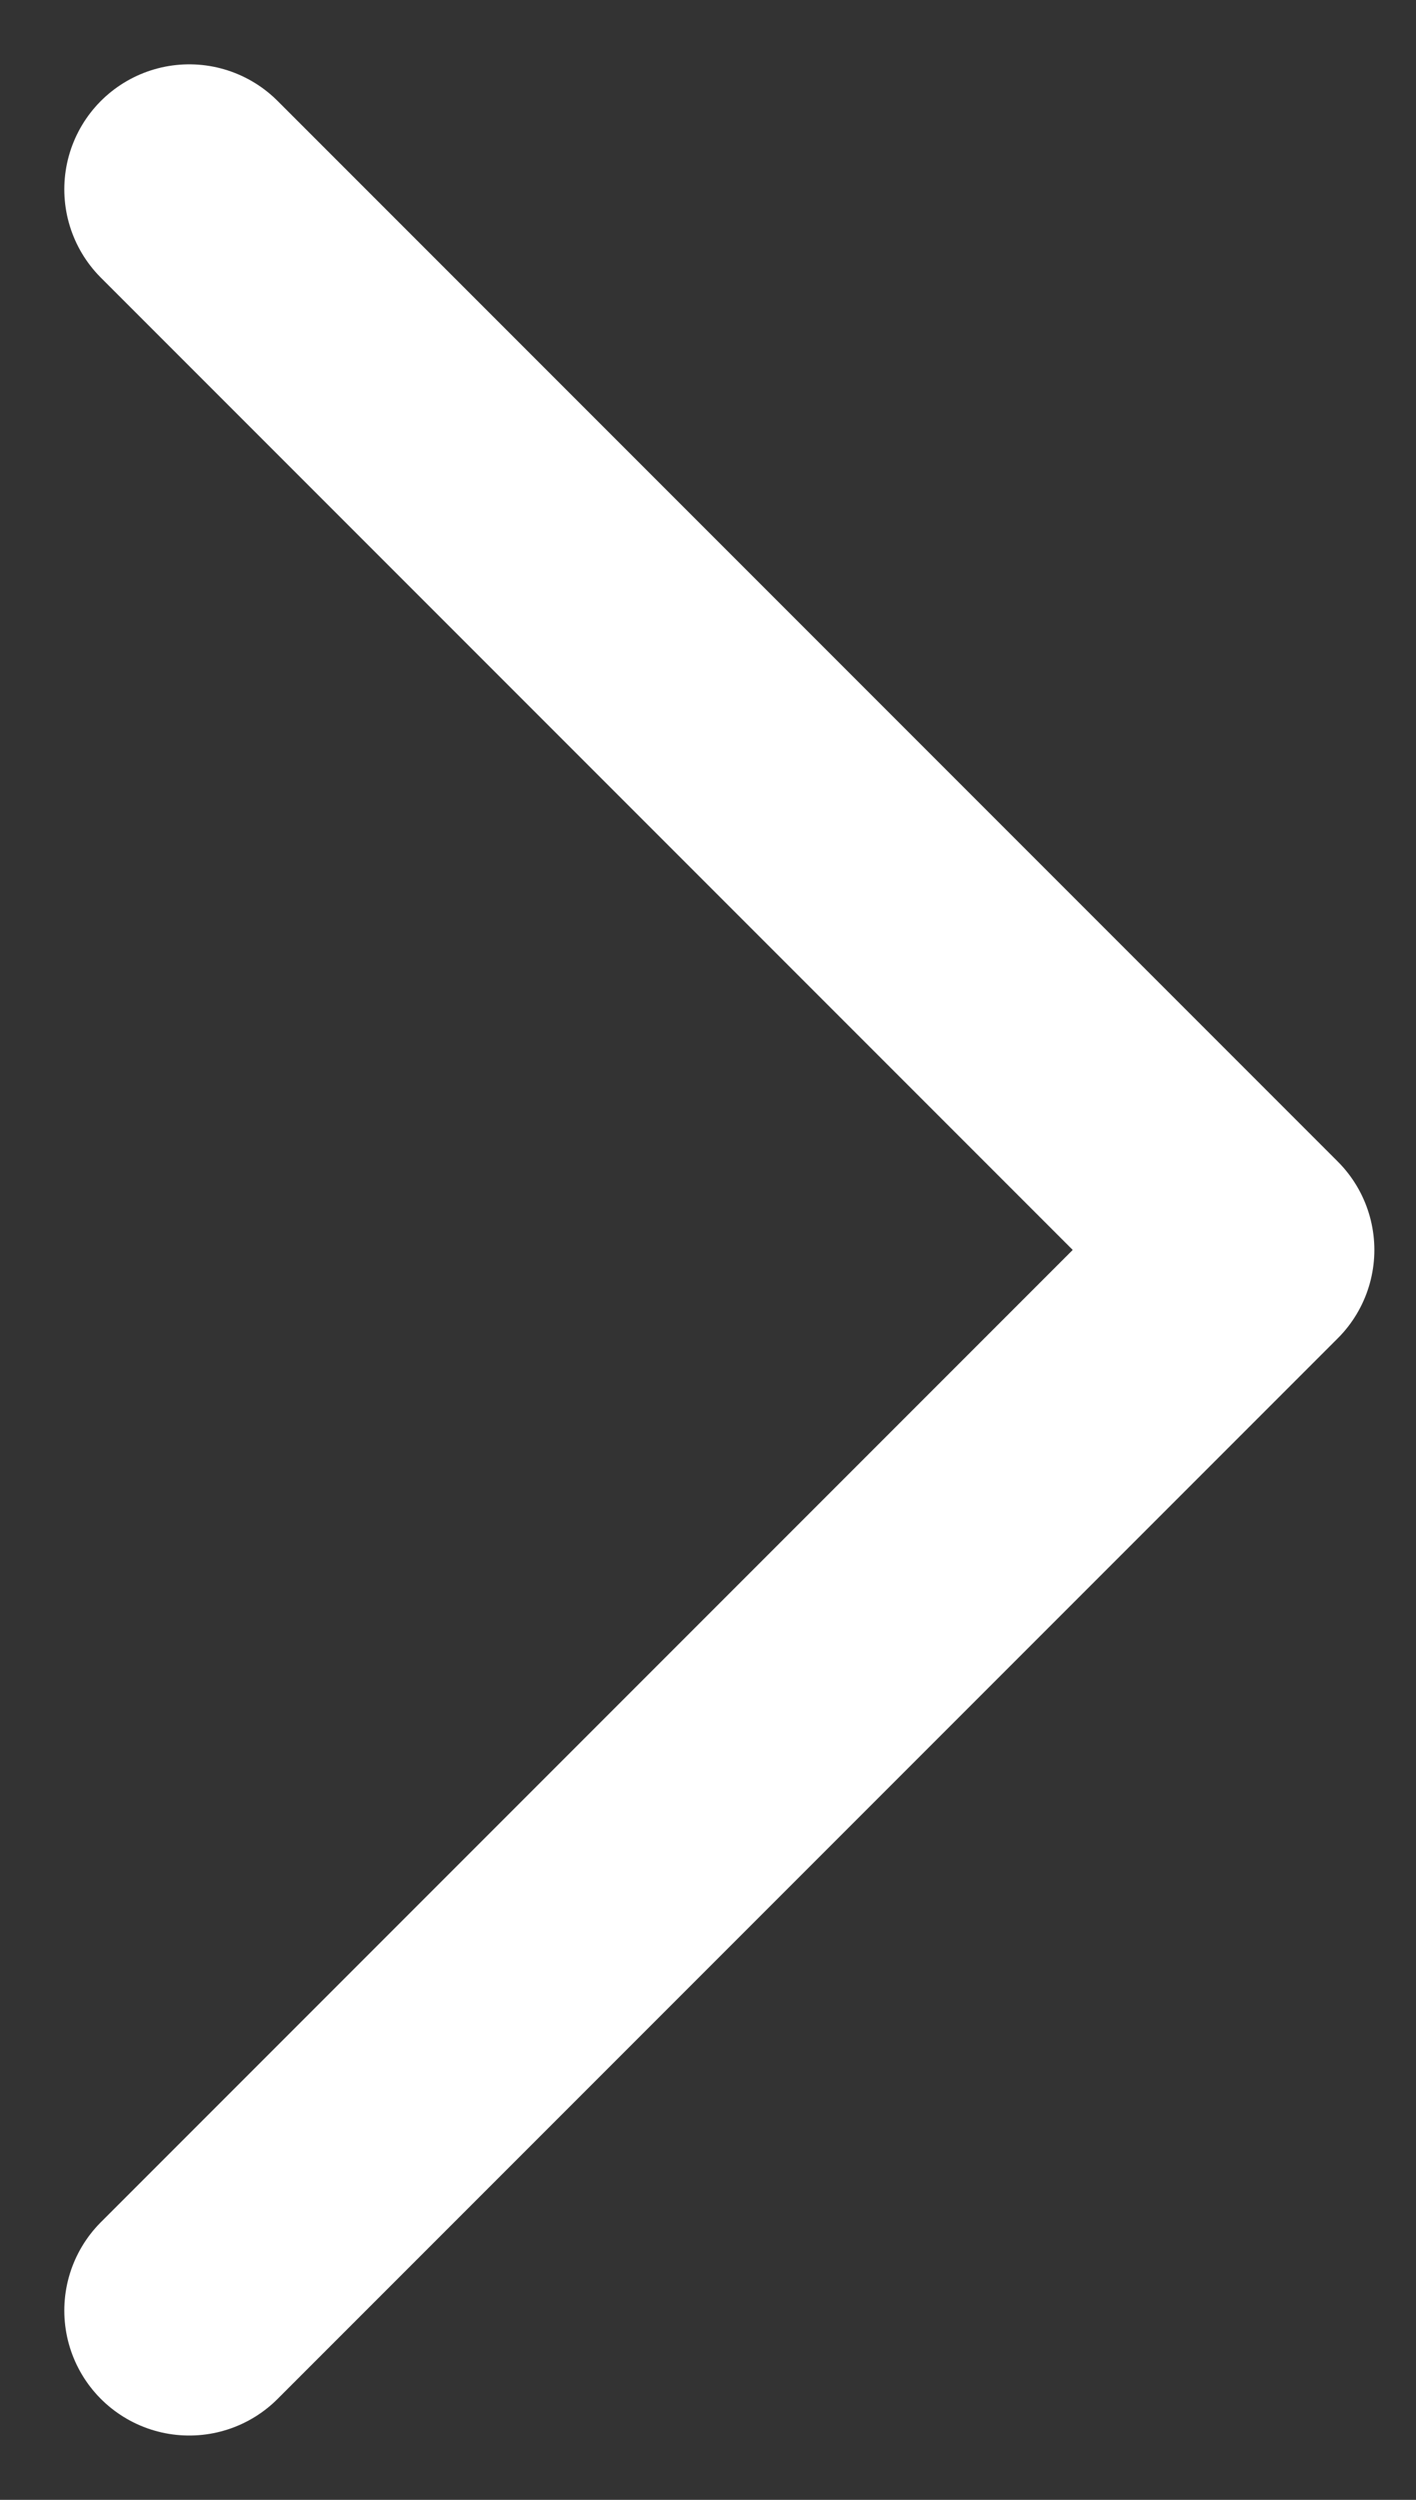 <svg width="17" height="30" viewBox="0 0 17 30" fill="none" xmlns="http://www.w3.org/2000/svg">
<rect x="0" y="0" width="17" height="30" fill="#333333" stroke="none"/>
<path d="M2.272 2.272L15 15L2.272 27.728" stroke="white" stroke-width="3" stroke-linecap="round" stroke-linejoin="round"/>
</svg>
